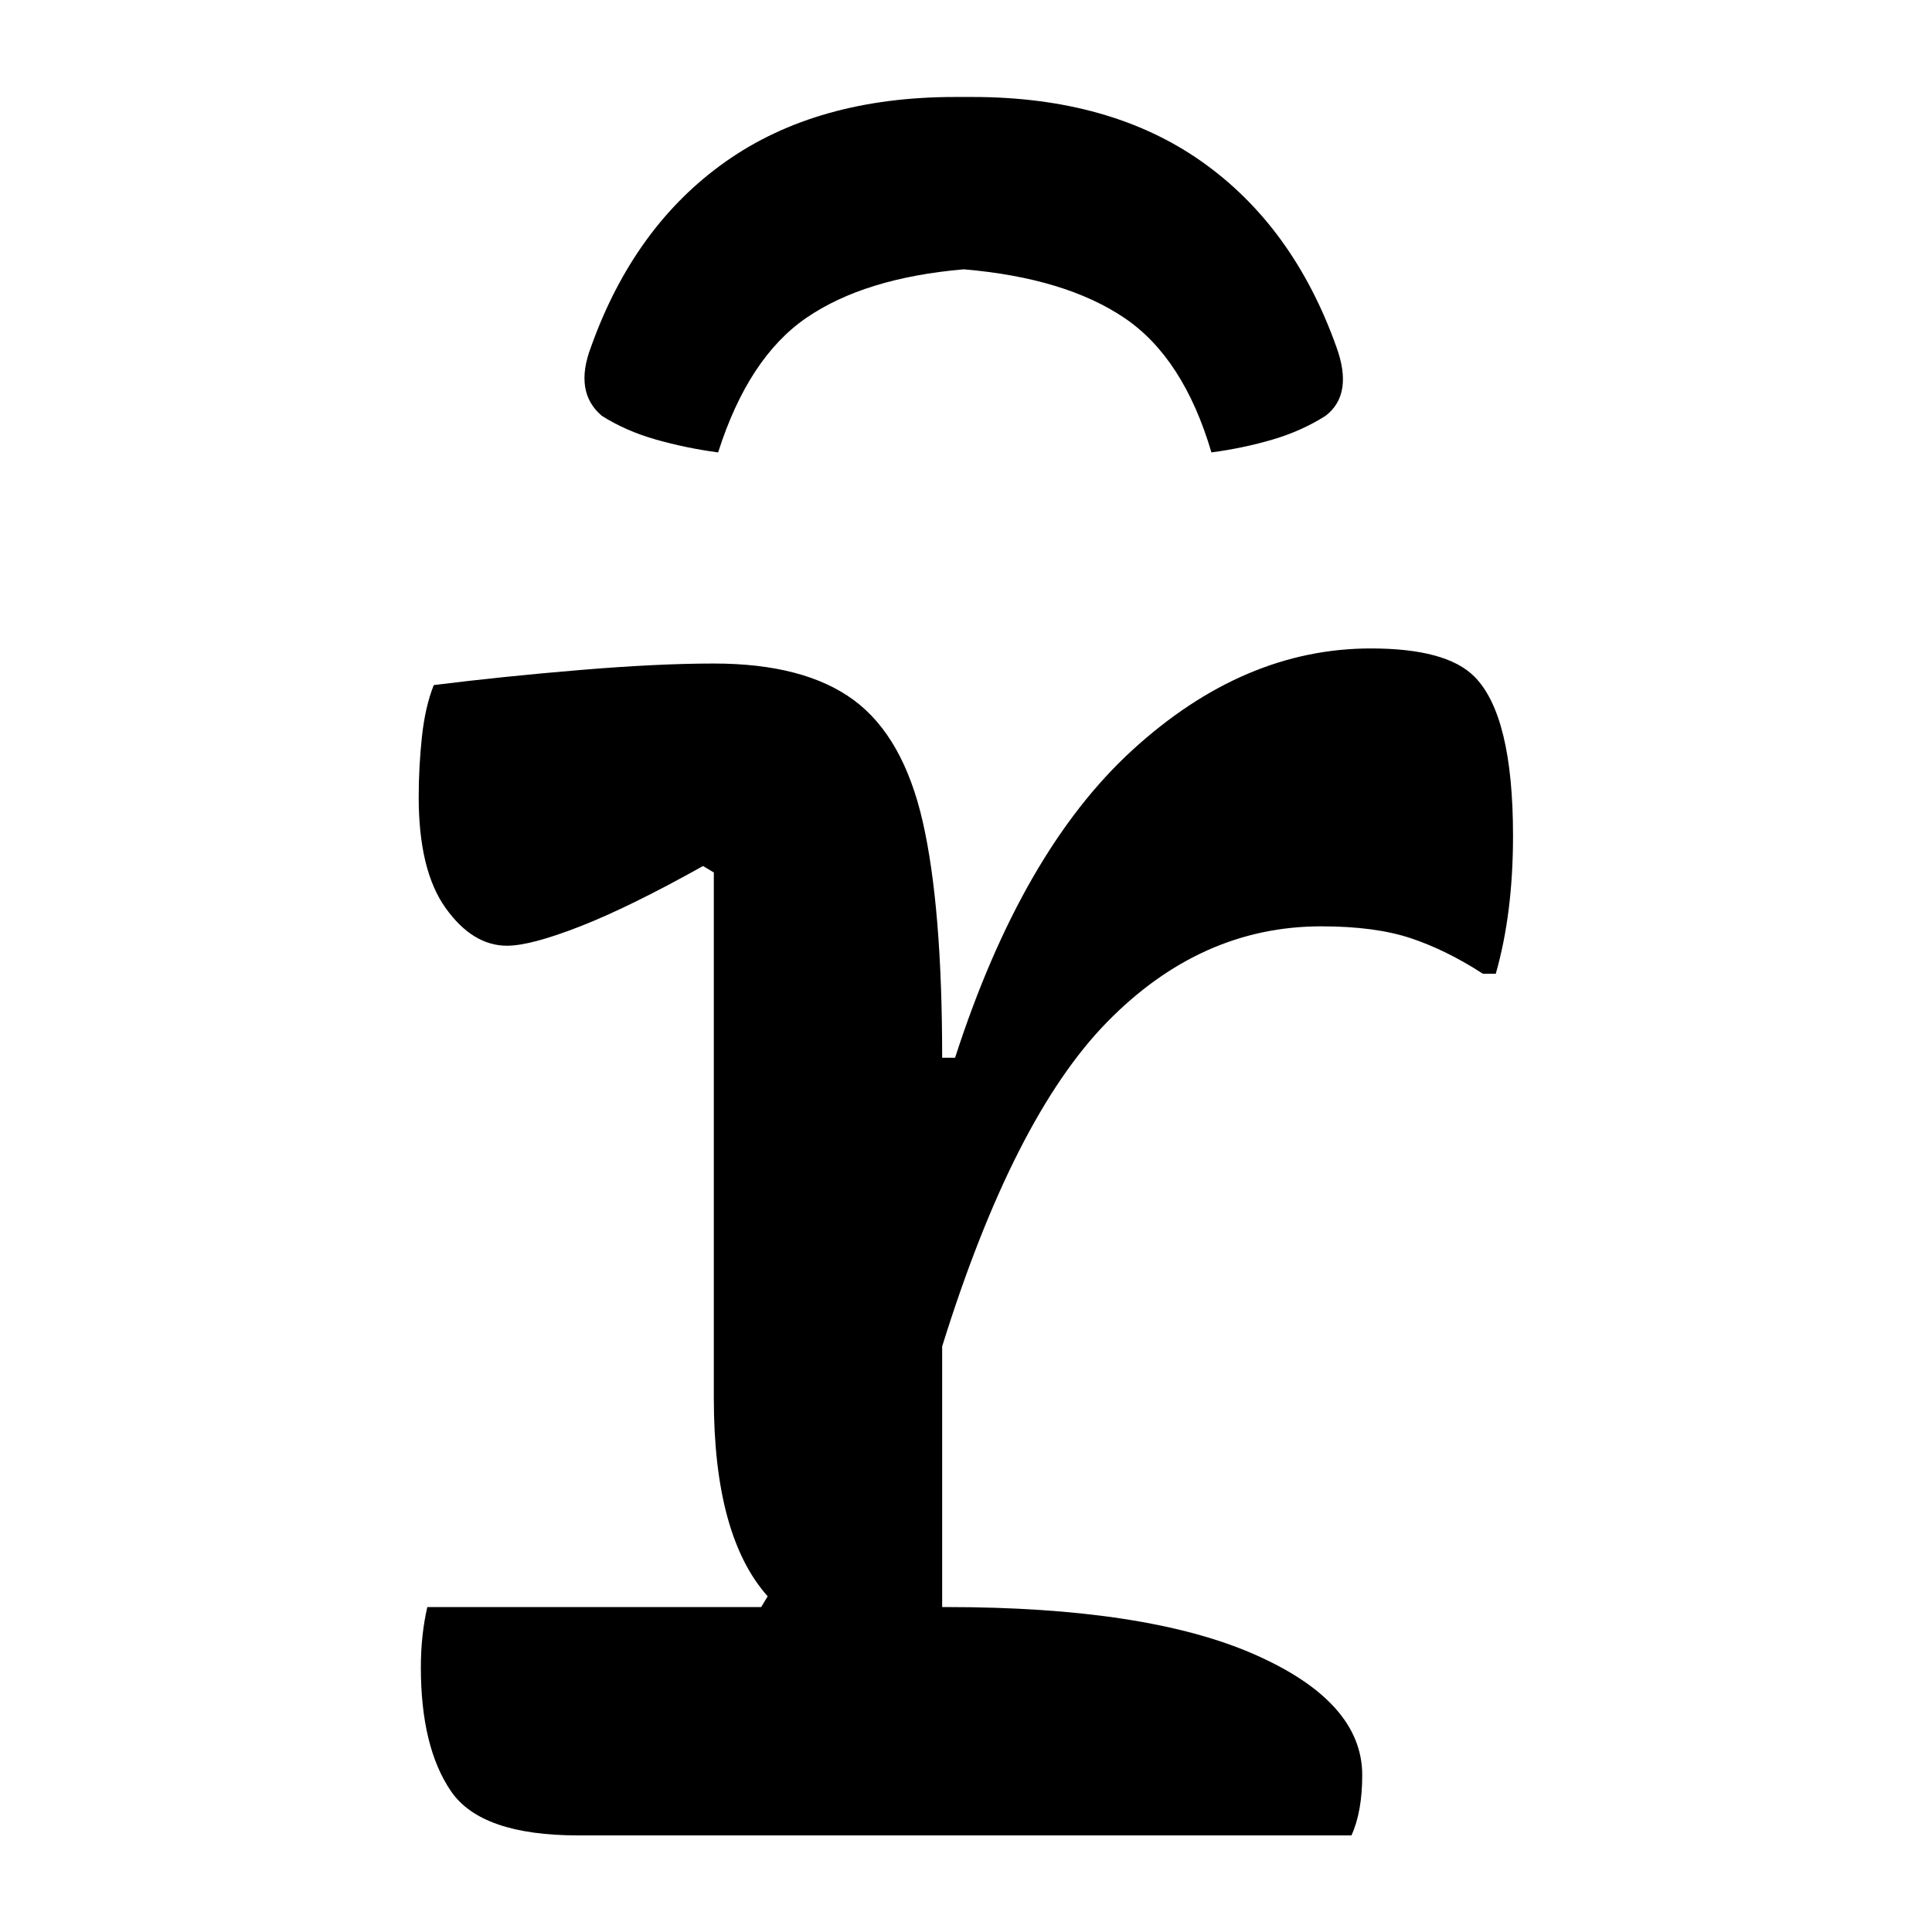<?xml version="1.0" encoding="UTF-8"?>
<svg width="1000" height="1000" viewBox="0 0 1000 1000" version="1.1" xmlns="http://www.w3.org/2000/svg" xmlns:xlink="http://www.w3.org/1999/xlink">
 <path d="M153,363.5 c-15.33,-1.33,-27.5,-5.08,-36.5,-11.25 c-9.0,-6.17,-15.83,-16.58,-20.5,-31.25 c-5.0,0.67,-9.83,1.67,-14.5,3 c-4.67,1.33,-8.83,3.17,-12.5,5.5 c-4.33,3.67,-5.17,9.0,-2.5,16 c6.67,18.67,17.08,33.0,31.25,43 c14.17,10.0,31.92,15,53.25,15 l4,0 c21.33,0,39.08,-5.0,53.25,-15 c14.17,-10.0,24.58,-24.33,31.25,-43 c2.67,-7.33,1.83,-12.67,-2.5,-16 c-3.67,-2.33,-7.75,-4.17,-12.25,-5.5 c-4.5,-1.33,-9.25,-2.33,-14.25,-3 c-4.33,14.67,-11.08,25.08,-20.25,31.25 c-9.17,6.17,-21.58,9.92,-37.25,11.25 Z M28.5,53 l77.5,0 l1.5,2.5 c-8.33,9.33,-12.5,24.67,-12.5,46 l0,122 l-2.5,1.5 c-11.33,-6.33,-20.83,-11.0,-28.5,-14 c-7.67,-3.0,-13.33,-4.5,-17,-4.5 c-5.33,0,-10.08,2.92,-14.25,8.75 c-4.17,5.83,-6.25,14.42,-6.25,25.75 c0,4.67,0.25,9.33,0.75,14 c0.5,4.67,1.42,8.67,2.75,12 c10.67,1.33,22.0,2.5,34,3.5 c12.0,1.0,22.33,1.5,31,1.5 c14.0,0,24.83,-2.83,32.5,-8.5 c7.67,-5.67,13.0,-15.08,16,-28.25 c3.0,-13.17,4.5,-31.42,4.5,-54.75 l3,0 c10.33,32.0,24.08,55.83,41.25,71.5 c17.17,15.67,35.58,23.5,55.25,23.5 c11.67,0,19.67,-2.17,24,-6.5 c6.0,-6.0,9,-18.33,9,-37 c0,-6.0,-0.33,-11.67,-1,-17 c-0.67,-5.33,-1.67,-10.33,-3,-15 l-3,0 c-5.67,3.67,-11.25,6.42,-16.75,8.25 c-5.5,1.83,-12.42,2.75,-20.75,2.75 c-18.67,0,-35.25,-7.42,-49.75,-22.25 c-14.5,-14.83,-27.25,-39.92,-38.25,-75.25 l0,-60.5 l1,0 c31.0,0,54.83,-3.67,71.5,-11 c16.67,-7.33,25,-16.67,25,-28 c0,-5.67,-0.83,-10.33,-2.5,-14 l-179.5,0 c-15.0,0,-24.83,3.42,-29.5,10.25 c-4.67,6.83,-7,16.42,-7,28.75 c0,5.0,0.5,9.67,1.5,14 Z M28.5,53" fill="rgb(0,0,0)" transform="matrix(2.23,0.0,0.0,-2.23,157.621,950.0)"/>
</svg>